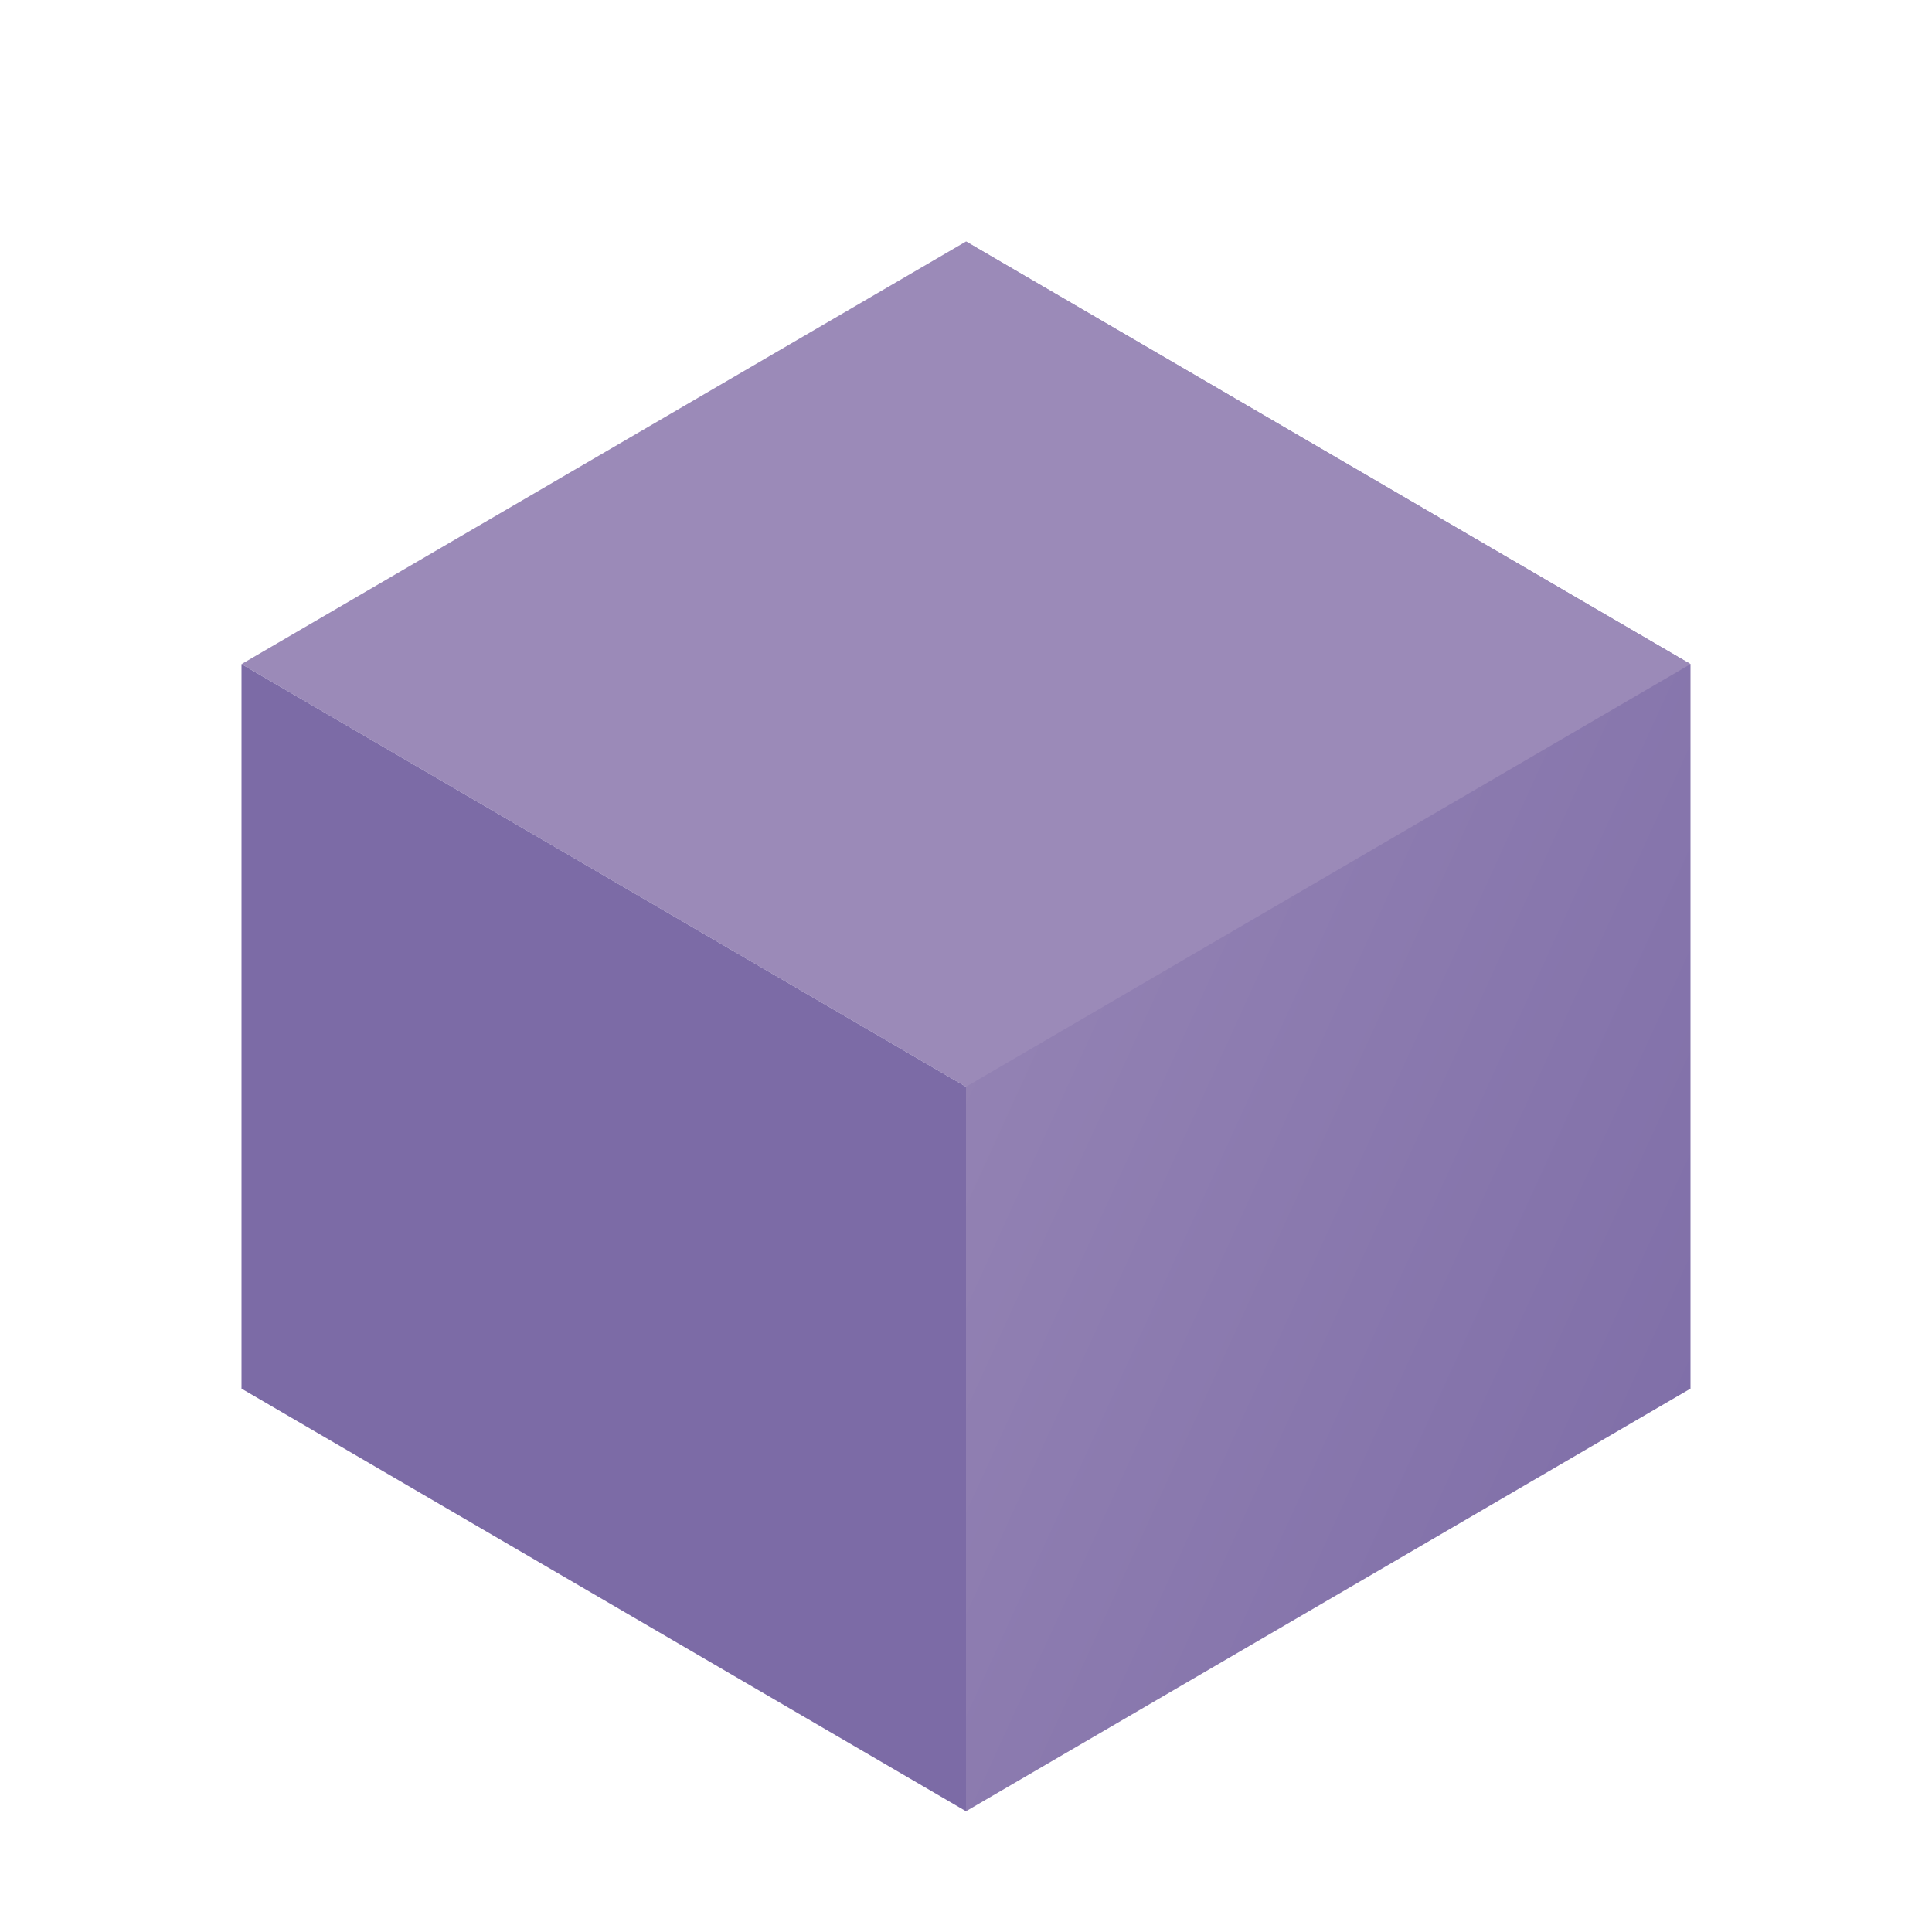 <svg xmlns="http://www.w3.org/2000/svg" viewBox="0 0 32 32">
  <defs>
    <linearGradient id="grad1" x1="0%" y1="0%" x2="100%" y2="100%">
      <stop offset="0%" style="stop-color:#9b8ab8;stop-opacity:1" />
      <stop offset="100%" style="stop-color:#7c6ba6;stop-opacity:1" />
    </linearGradient>
  </defs>

  <!-- 3D cube - much larger -->
  <!-- Front face -->
  <path d="M 16 4 L 28 11 L 28 23 L 16 30 Z" fill="url(#grad1)"/>
  <!-- Top face -->
  <path d="M 4 11 L 16 4 L 28 11 L 16 18 Z" fill="#9b8ab8"/>
  <!-- Left face -->
  <path d="M 4 11 L 16 18 L 16 30 L 4 23 Z" fill="#7c6ba6"/>
</svg>
